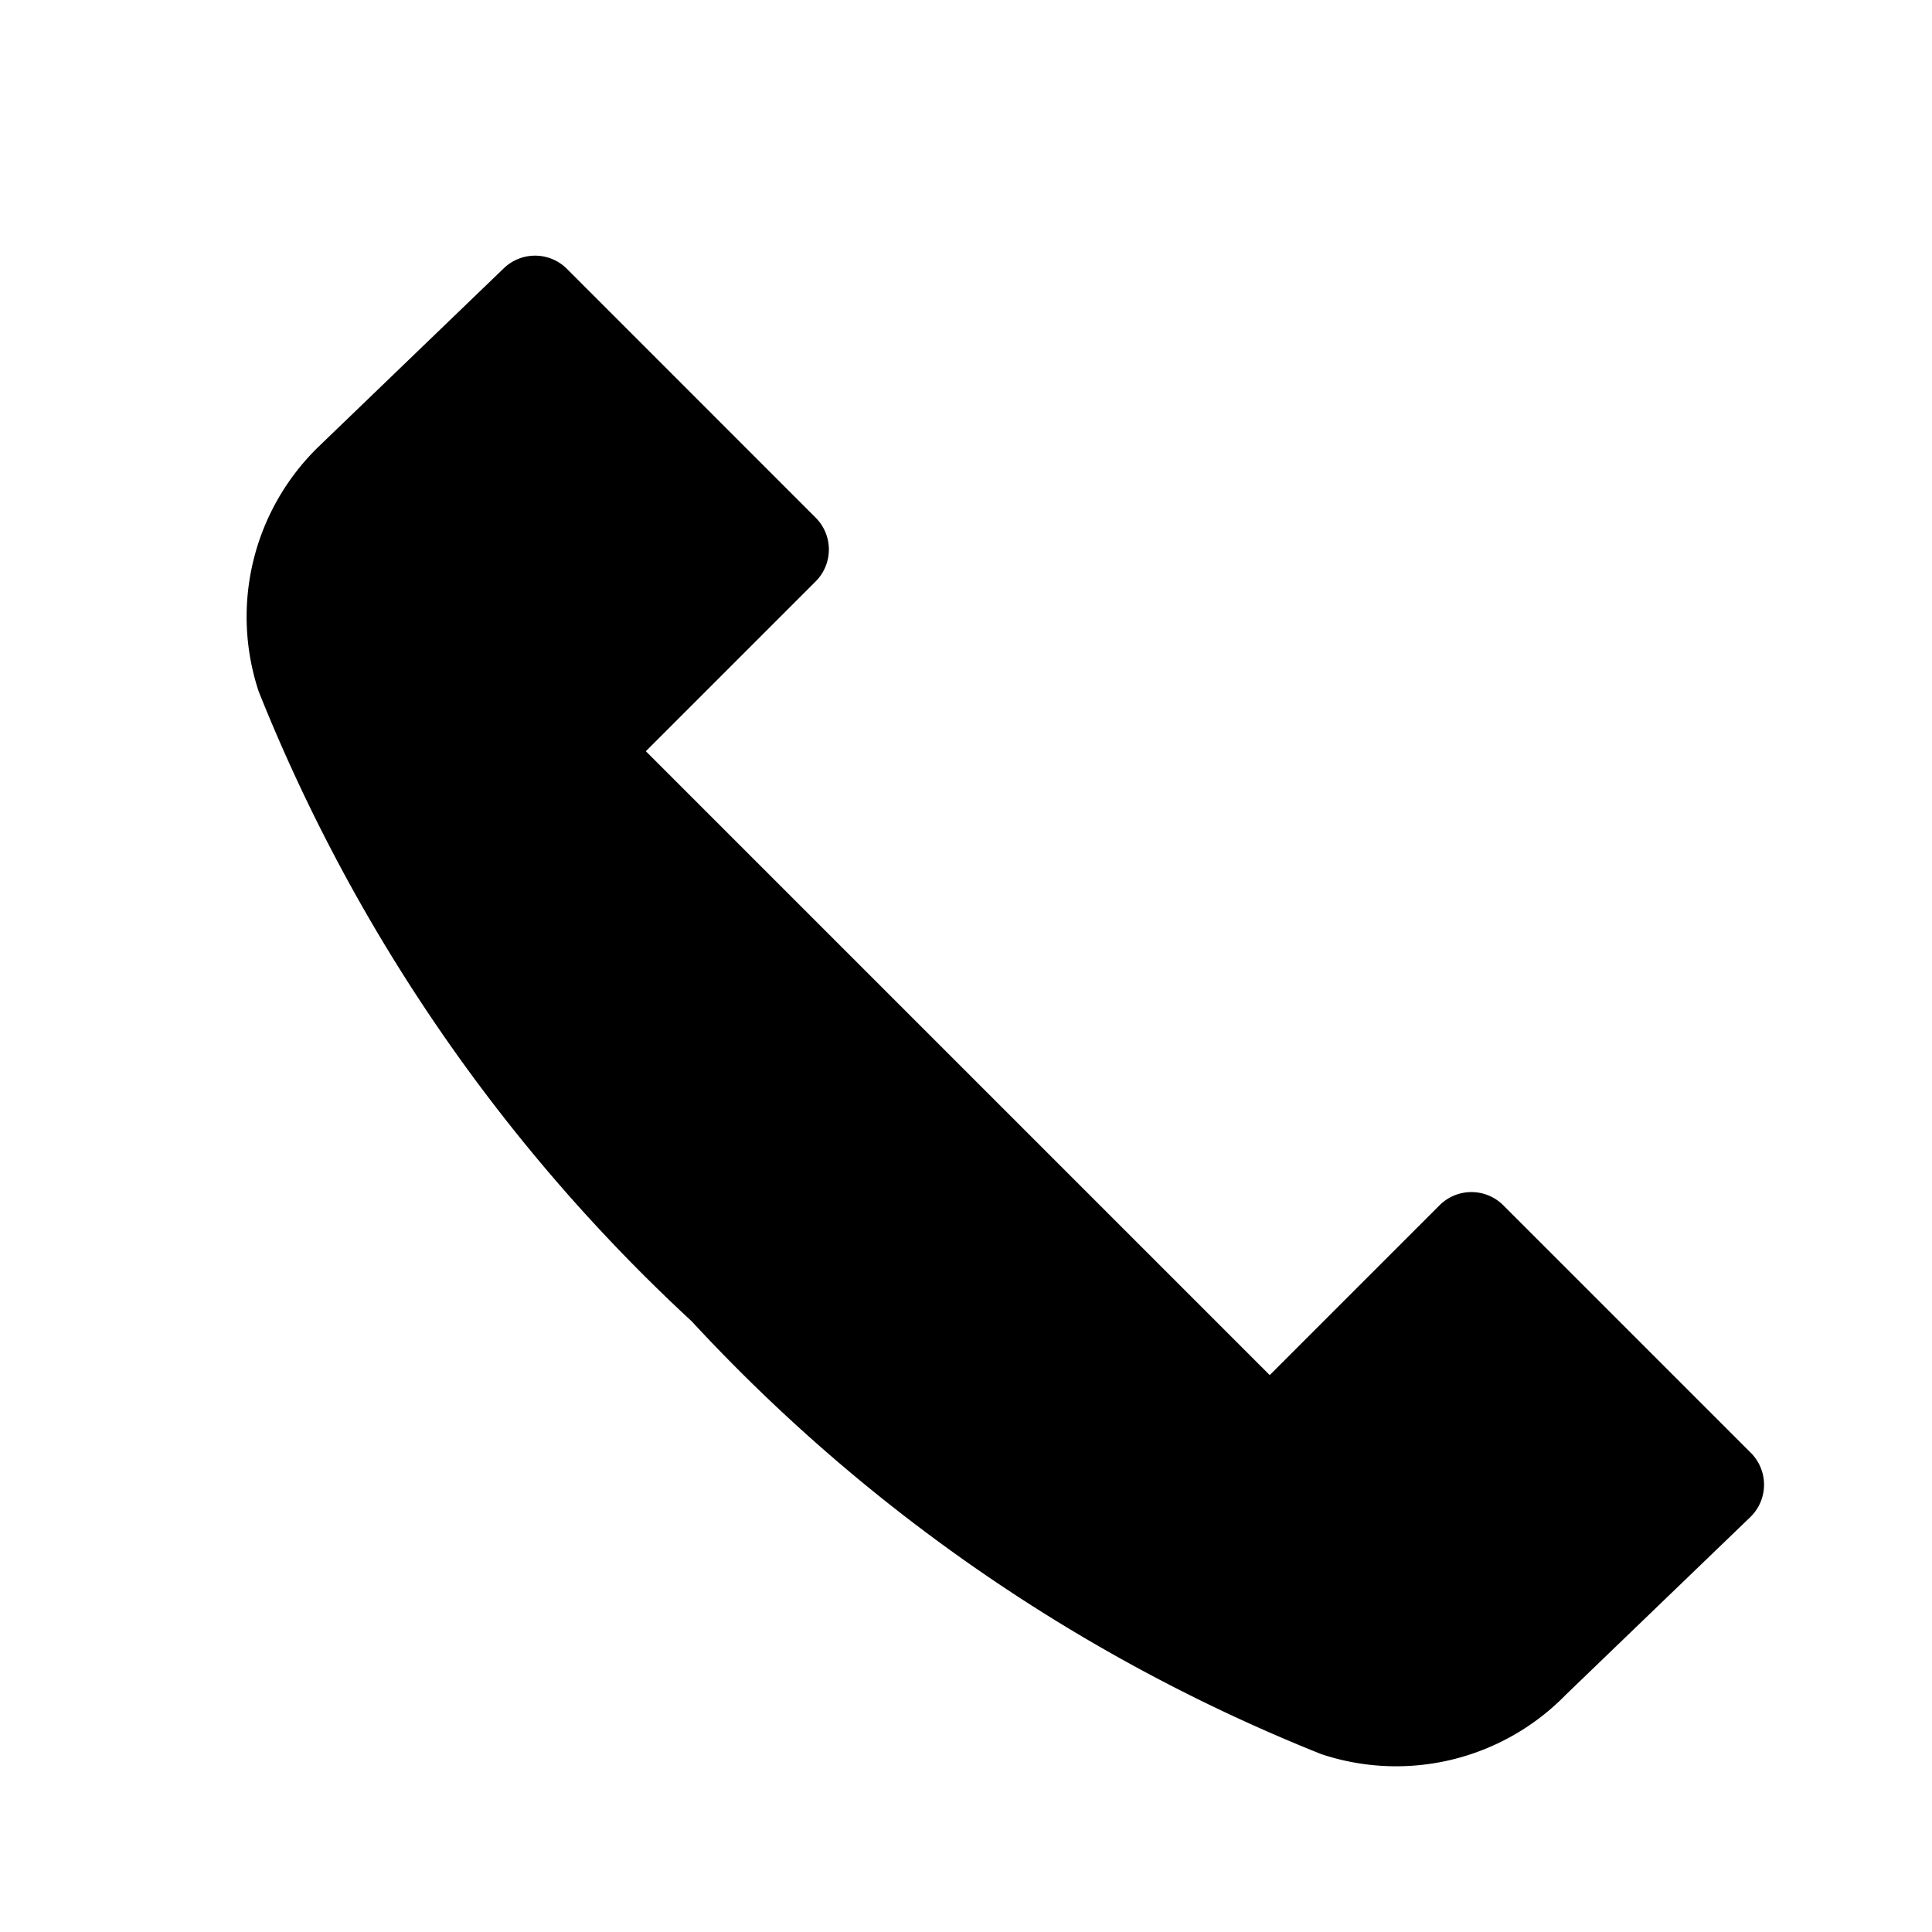 <svg xmlns="http://www.w3.org/2000/svg" viewBox="0 0 24 24"><path d="M21.75 18.048a.56.56 0 01-.007.798l-2.29 2.205a2.944 2.944 0 01-3.038.74 21.527 21.527 0 01-7.823-5.378 21.526 21.526 0 01-5.378-7.822 2.945 2.945 0 01.74-3.039l2.305-2.22a.56.56 0 01.784.008l3.09 3.091a.56.56 0 010 .791l-2.11 2.11 7.75 7.75 2.11-2.11a.56.56 0 01.791 0z"/></svg>